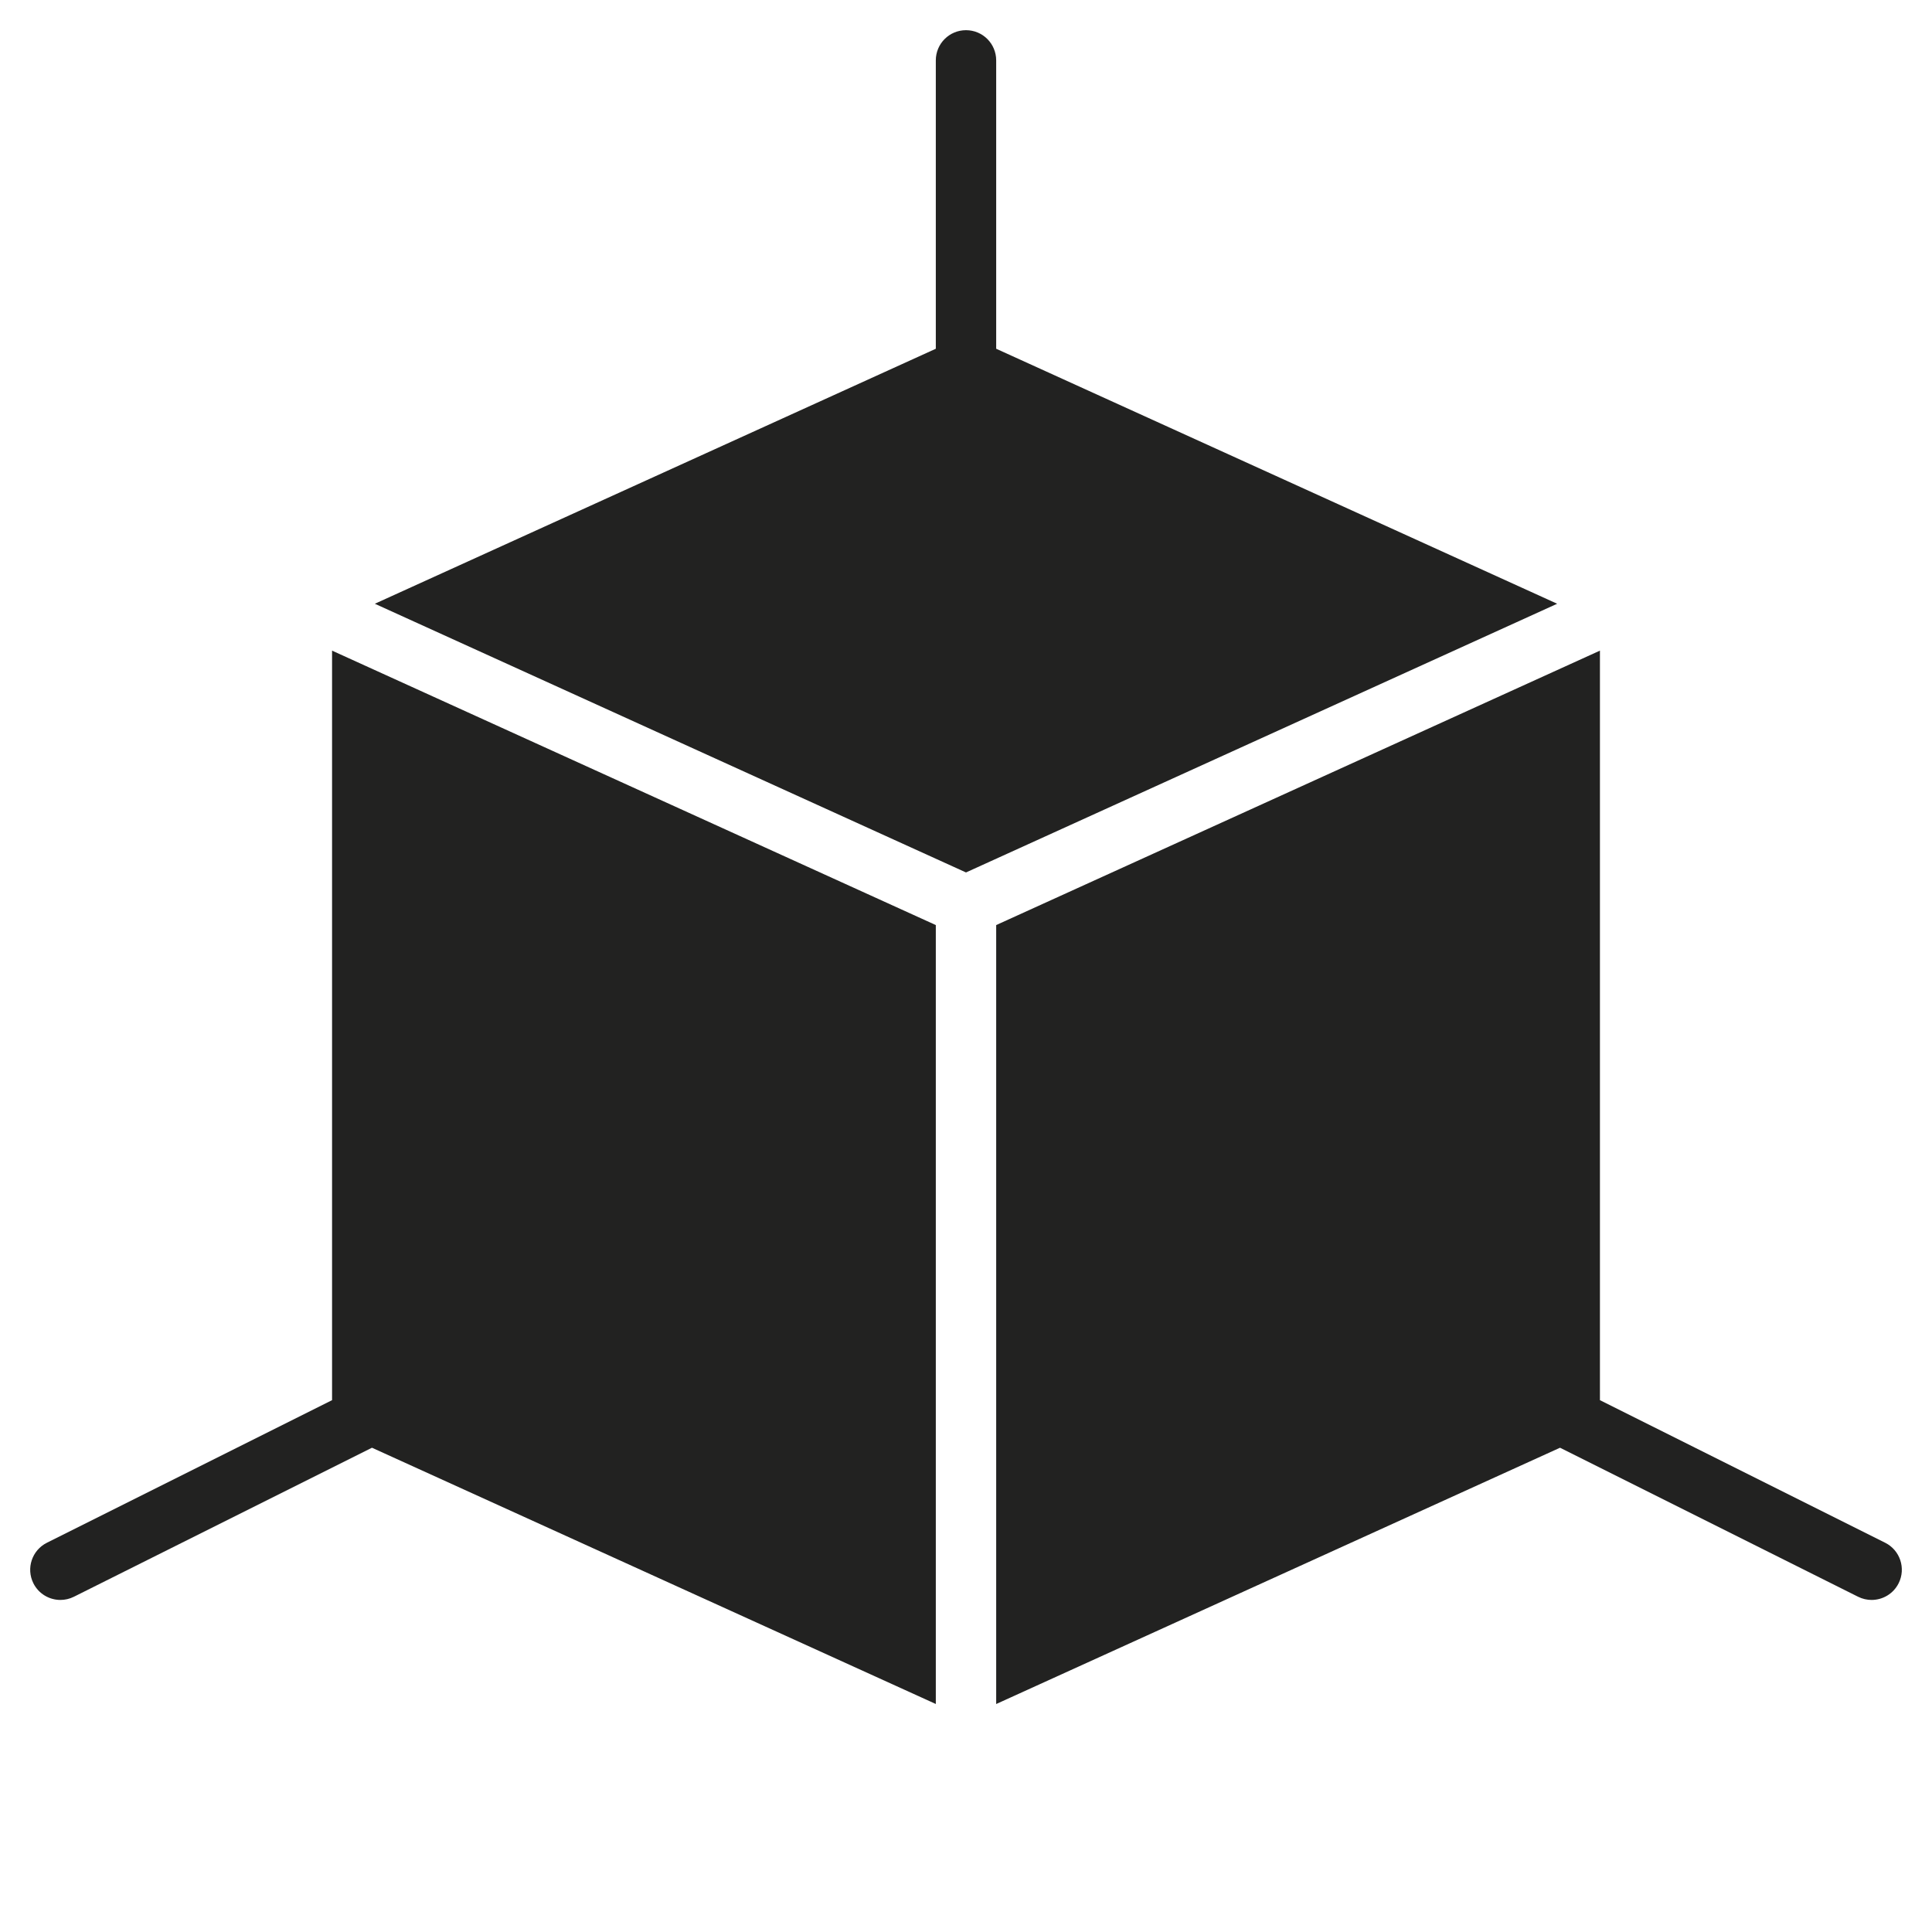 <?xml version="1.0" encoding="utf-8"?>
<!-- Generator: Adobe Illustrator 19.2.1, SVG Export Plug-In . SVG Version: 6.00 Build 0)  -->
<!DOCTYPE svg PUBLIC "-//W3C//DTD SVG 1.1//EN" "http://www.w3.org/Graphics/SVG/1.1/DTD/svg11.dtd">
<svg version="1.1" id="Layer_1" xmlns="http://www.w3.org/2000/svg" xmlns:xlink="http://www.w3.org/1999/xlink" x="0px" y="0px"
	 width="64px" height="64px" viewBox="0 0 64 64" enable-background="new 0 0 64 64" xml:space="preserve">
<path fill="#222221" d="M32,1c-0.553,0-1,0.447-1,1v9.553L12.417,20L32,28.901L51.583,20L33,11.553V2C33,1.447,32.553,1,32,1z"/>
<path fill="#222221" d="M61.553,52.895C61.696,52.966,61.849,53,61.999,53c0.367,0,0.72-0.202,0.896-0.553
	c0.247-0.494,0.047-1.095-0.447-1.342L53,46.382V21.553l-20,9.091v25.804l18.678-8.49L61.553,52.895z"/>
<path fill="#222221" d="M11,46.382l-9.447,4.724c-0.494,0.247-0.694,0.848-0.447,1.342C1.281,52.798,1.634,53,2.001,53
	c0.15,0,0.303-0.034,0.446-0.105l9.875-4.937L31,56.447V30.644l-20-9.091V46.382z"/>
</svg>
